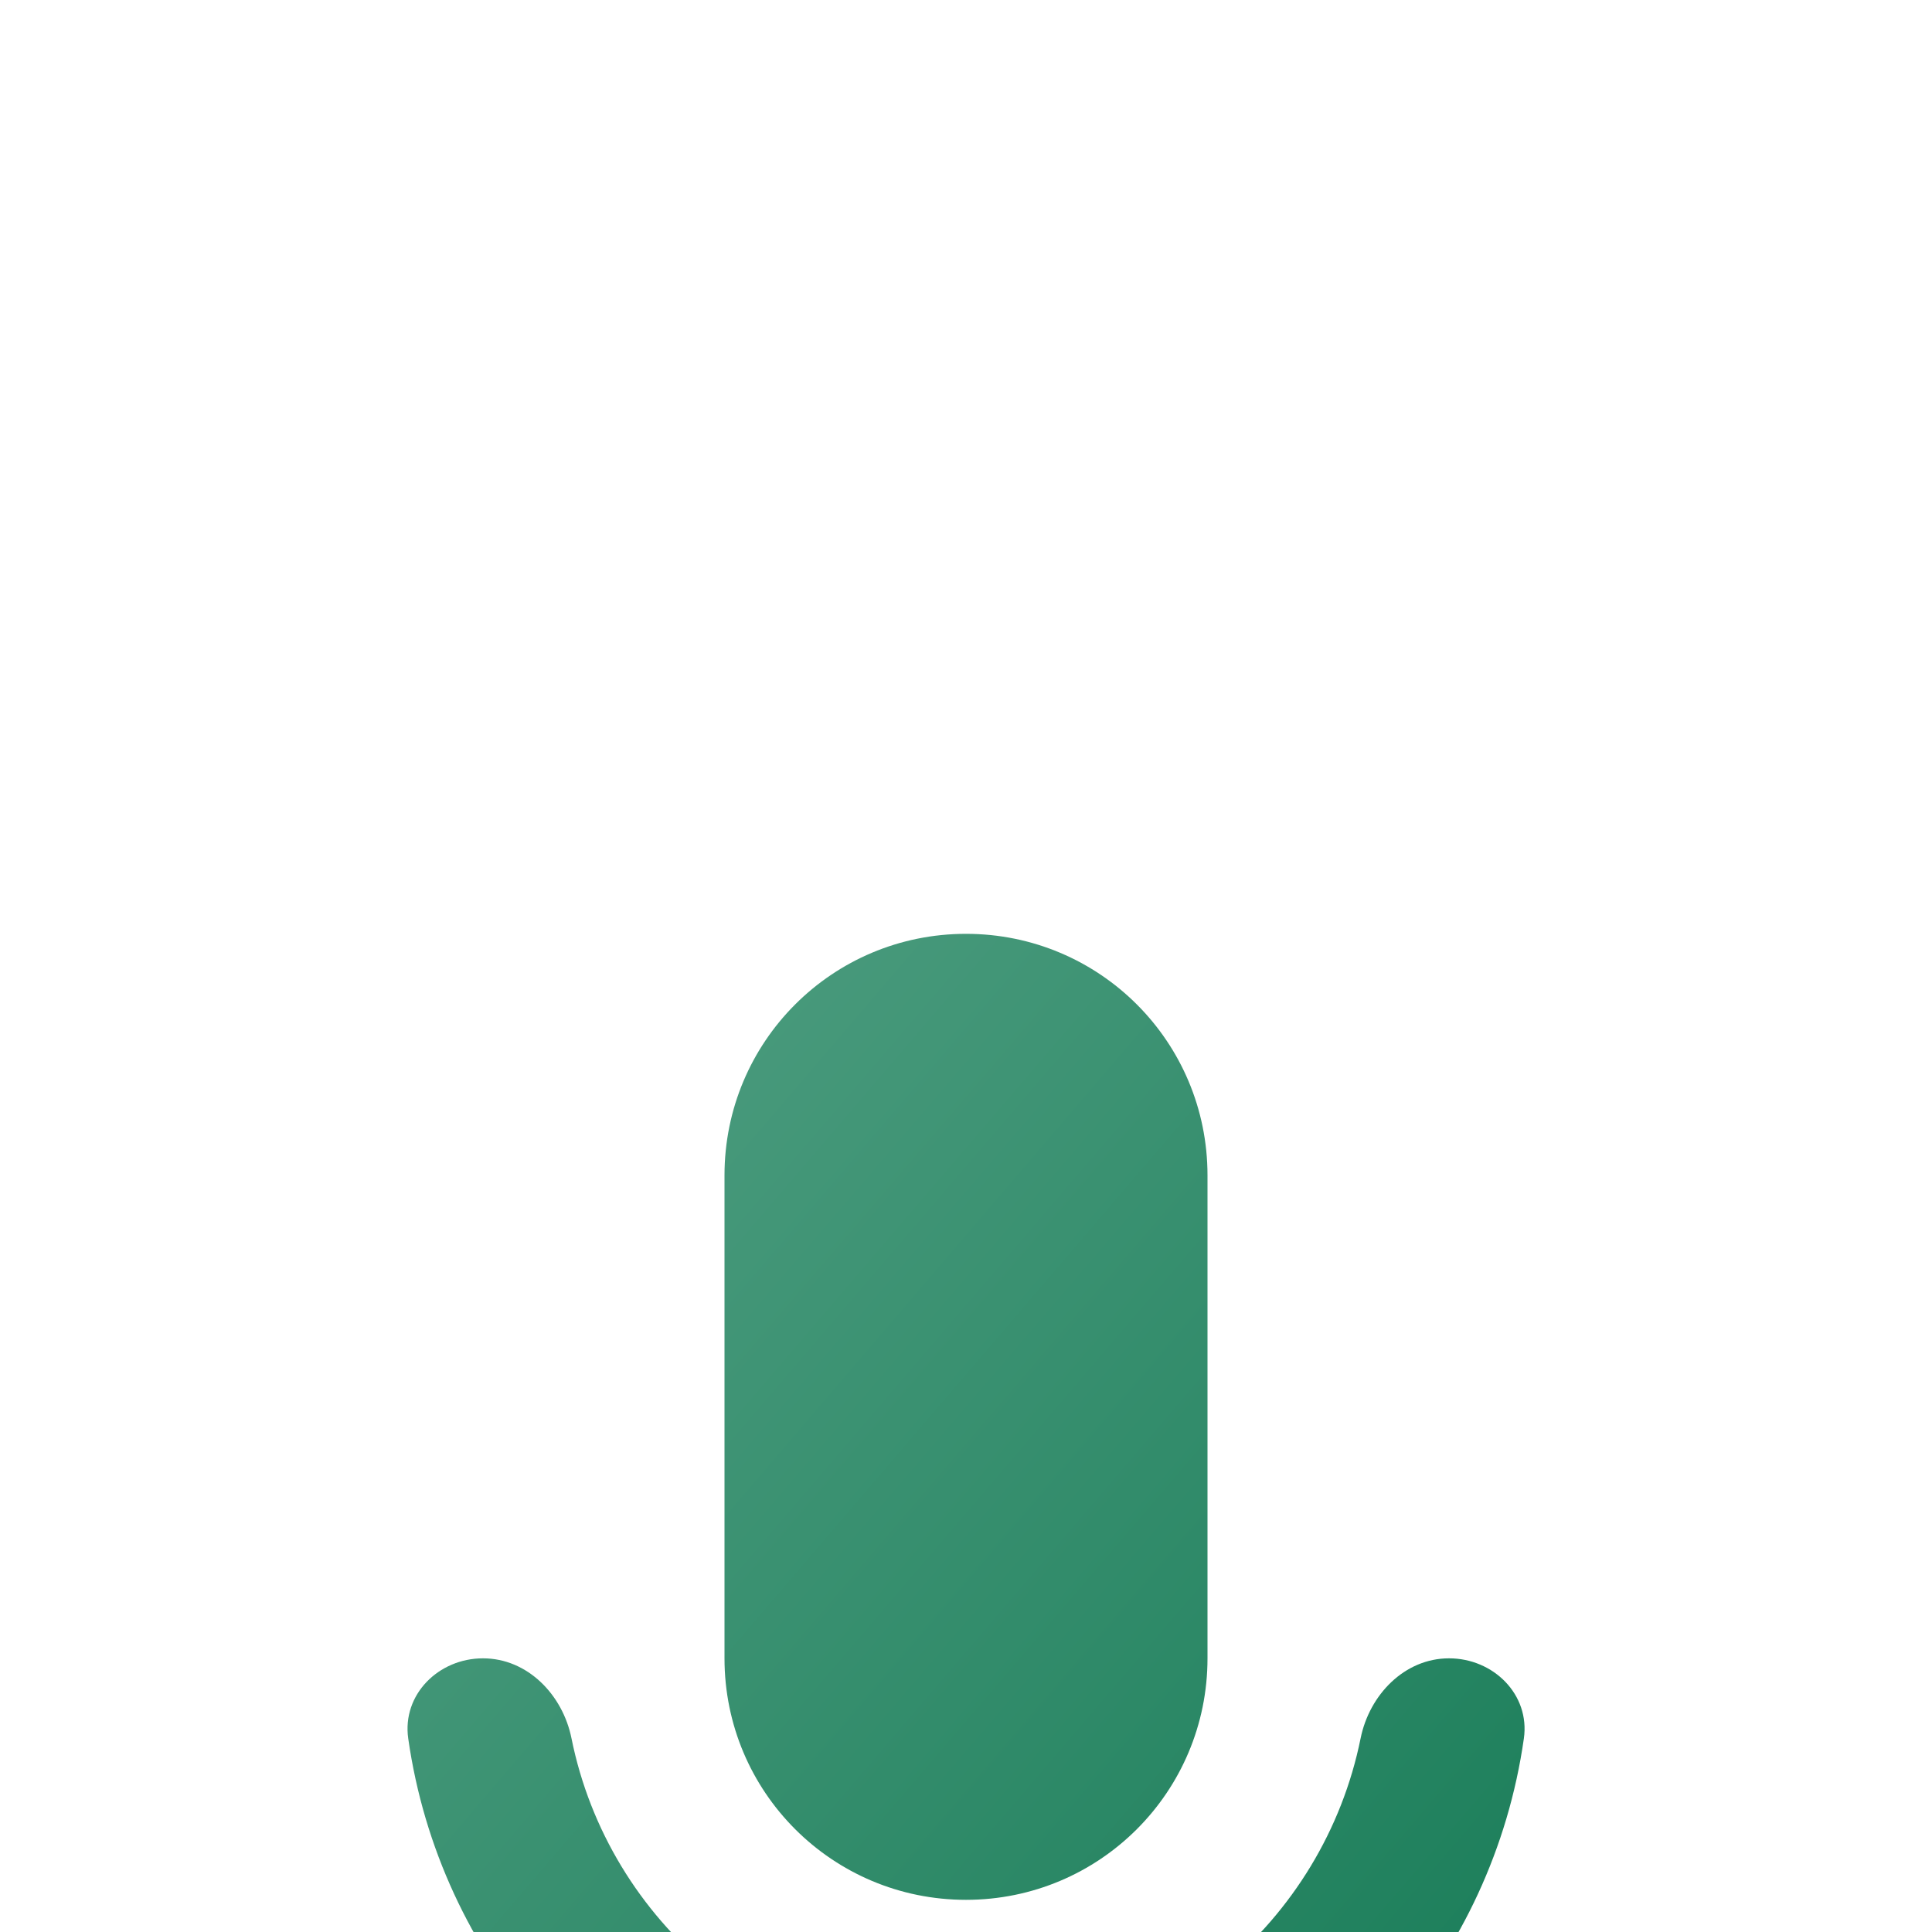 <svg width="20" height="20" viewBox="0 0 20 20" fill="none" xmlns="http://www.w3.org/2000/svg">
<g clip-path="url(#clip0_1_1643)">
<g filter="url(#filter0_d_1_1643)">
<path fill-rule="evenodd" clip-rule="evenodd" d="M12.5 9.167C12.5 10.55 11.383 11.667 10 11.667C8.617 11.667 7.5 10.55 7.5 9.167V4.167C7.5 2.783 8.617 1.667 10 1.667C11.383 1.667 12.5 2.783 12.5 4.167V9.167ZM10 13.333C12.017 13.333 13.7 11.899 14.085 9.995C14.176 9.544 14.54 9.167 15 9.167C15.46 9.167 15.84 9.542 15.775 9.997C15.452 12.264 13.824 14.102 11.678 14.747C11.203 14.89 10.834 15.302 10.834 15.799V16.667C10.834 17.127 10.46 17.5 10 17.5C9.54 17.5 9.167 17.127 9.167 16.667V15.799C9.167 15.302 8.798 14.89 8.322 14.747C6.176 14.102 4.549 12.264 4.226 9.997C4.161 9.542 4.54 9.167 5 9.167C5.461 9.167 5.825 9.544 5.916 9.995C6.3 11.899 7.984 13.333 10 13.333Z" fill="url(#paint0_linear_1_1643)"/>
</g>
</g>
<defs>
<filter id="filter0_d_1_1643" x="-17.782" y="-12.333" width="55.564" height="59.833" filterUnits="userSpaceOnUse" color-interpolation-filters="sRGB">
<feFlood flood-opacity="0" result="BackgroundImageFix"/>
<feColorMatrix in="SourceAlpha" type="matrix" values="0 0 0 0 0 0 0 0 0 0 0 0 0 0 0 0 0 0 127 0" result="hardAlpha"/>
<feOffset dy="8"/>
<feGaussianBlur stdDeviation="11"/>
<feComposite in2="hardAlpha" operator="out"/>
<feColorMatrix type="matrix" values="0 0 0 0 0.162 0 0 0 0 0.153 0 0 0 0 0.229 0 0 0 0.21 0"/>
<feBlend mode="normal" in2="BackgroundImageFix" result="effect1_dropShadow_1_1643"/>
<feBlend mode="normal" in="SourceGraphic" in2="effect1_dropShadow_1_1643" result="shape"/>
</filter>
<linearGradient id="paint0_linear_1_1643" x1="5.61" y1="1.667" x2="18.373" y2="12.595" gradientUnits="userSpaceOnUse">
<stop stop-color="#4F9E81"/>
<stop offset="1" stop-color="#157A55"/>
</linearGradient>
<clipPath id="clip0_1_1643">
<rect width="20" height="20" fill="white"/>
</clipPath>
</defs>
</svg>
